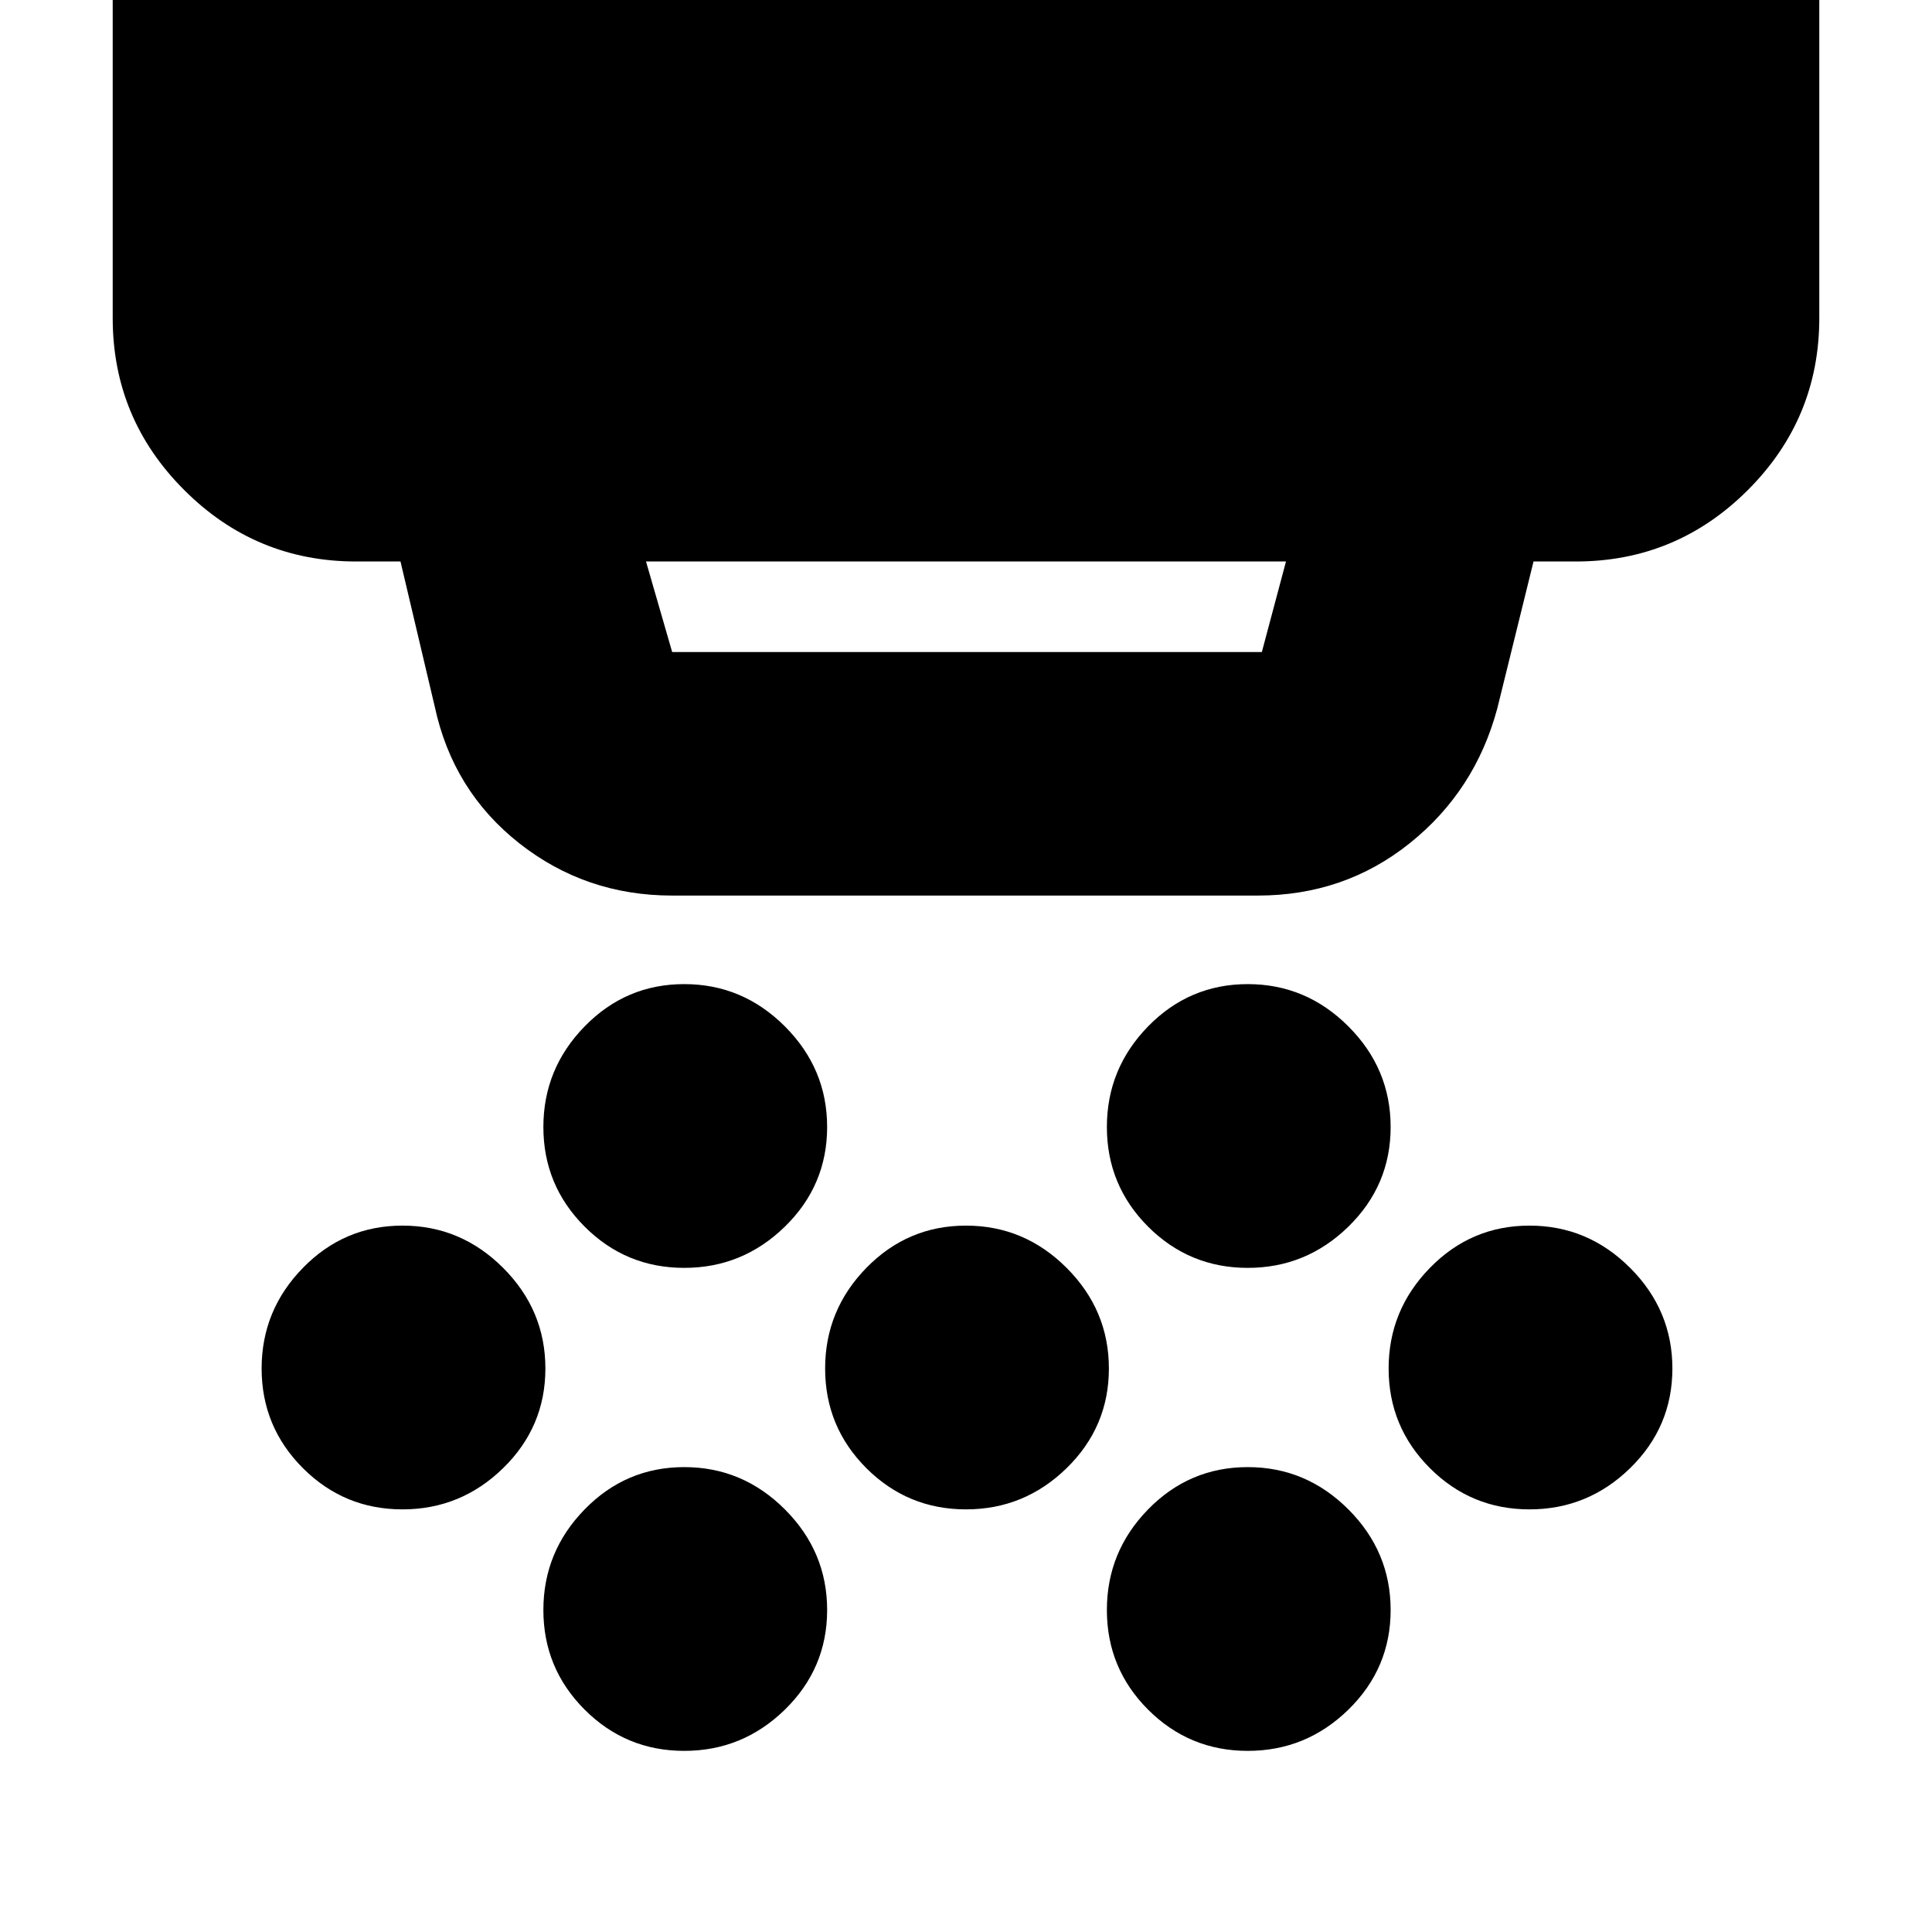 <svg xmlns="http://www.w3.org/2000/svg" height="24" width="24"><path d="M8.5 15.75q-.725 0-1.237-.512Q6.75 14.725 6.75 14t.513-1.25q.512-.525 1.237-.525.725 0 1.25.525t.525 1.25q0 .725-.525 1.238-.525.512-1.25.512Zm3.5 3q-.725 0-1.238-.512-.512-.513-.512-1.238t.512-1.25q.513-.525 1.238-.525t1.25.525q.525.525.525 1.25t-.525 1.238q-.525.512-1.25.512Zm-3.5 3q-.725 0-1.237-.512Q6.75 20.725 6.75 20t.513-1.25q.512-.525 1.237-.525.725 0 1.25.525t.525 1.25q0 .725-.525 1.238-.525.512-1.25.512Zm7-6q-.725 0-1.238-.512-.512-.513-.512-1.238t.512-1.25q.513-.525 1.238-.525t1.25.525q.525.525.525 1.25t-.525 1.238q-.525.512-1.25.512Zm0 6q-.725 0-1.238-.512-.512-.513-.512-1.238t.512-1.25q.513-.525 1.238-.525t1.25.525q.525.525.525 1.25t-.525 1.238q-.525.512-1.25.512Zm3.5-3q-.725 0-1.237-.512-.513-.513-.513-1.238t.513-1.25q.512-.525 1.237-.525.725 0 1.25.525t.525 1.25q0 .725-.525 1.238-.525.512-1.25.512Zm-14 0q-.725 0-1.237-.512Q3.25 17.725 3.25 17t.513-1.25q.512-.525 1.237-.525.725 0 1.25.525T6.775 17q0 .725-.525 1.238-.525.512-1.25.512ZM8.35 8.1h7.325l.3-1.125h-7.95L8.35 8.1Zm0 3.025q-1.075 0-1.9-.65t-1.05-1.7l-.425-1.8h-.55q-1.25 0-2.137-.888Q1.4 5.2 1.4 3.95V-.2h21.2v4.15q0 1.25-.887 2.137-.888.888-2.138.888h-.525L18.6 8.8q-.275 1.025-1.088 1.675-.812.65-1.887.65Z"/></svg>